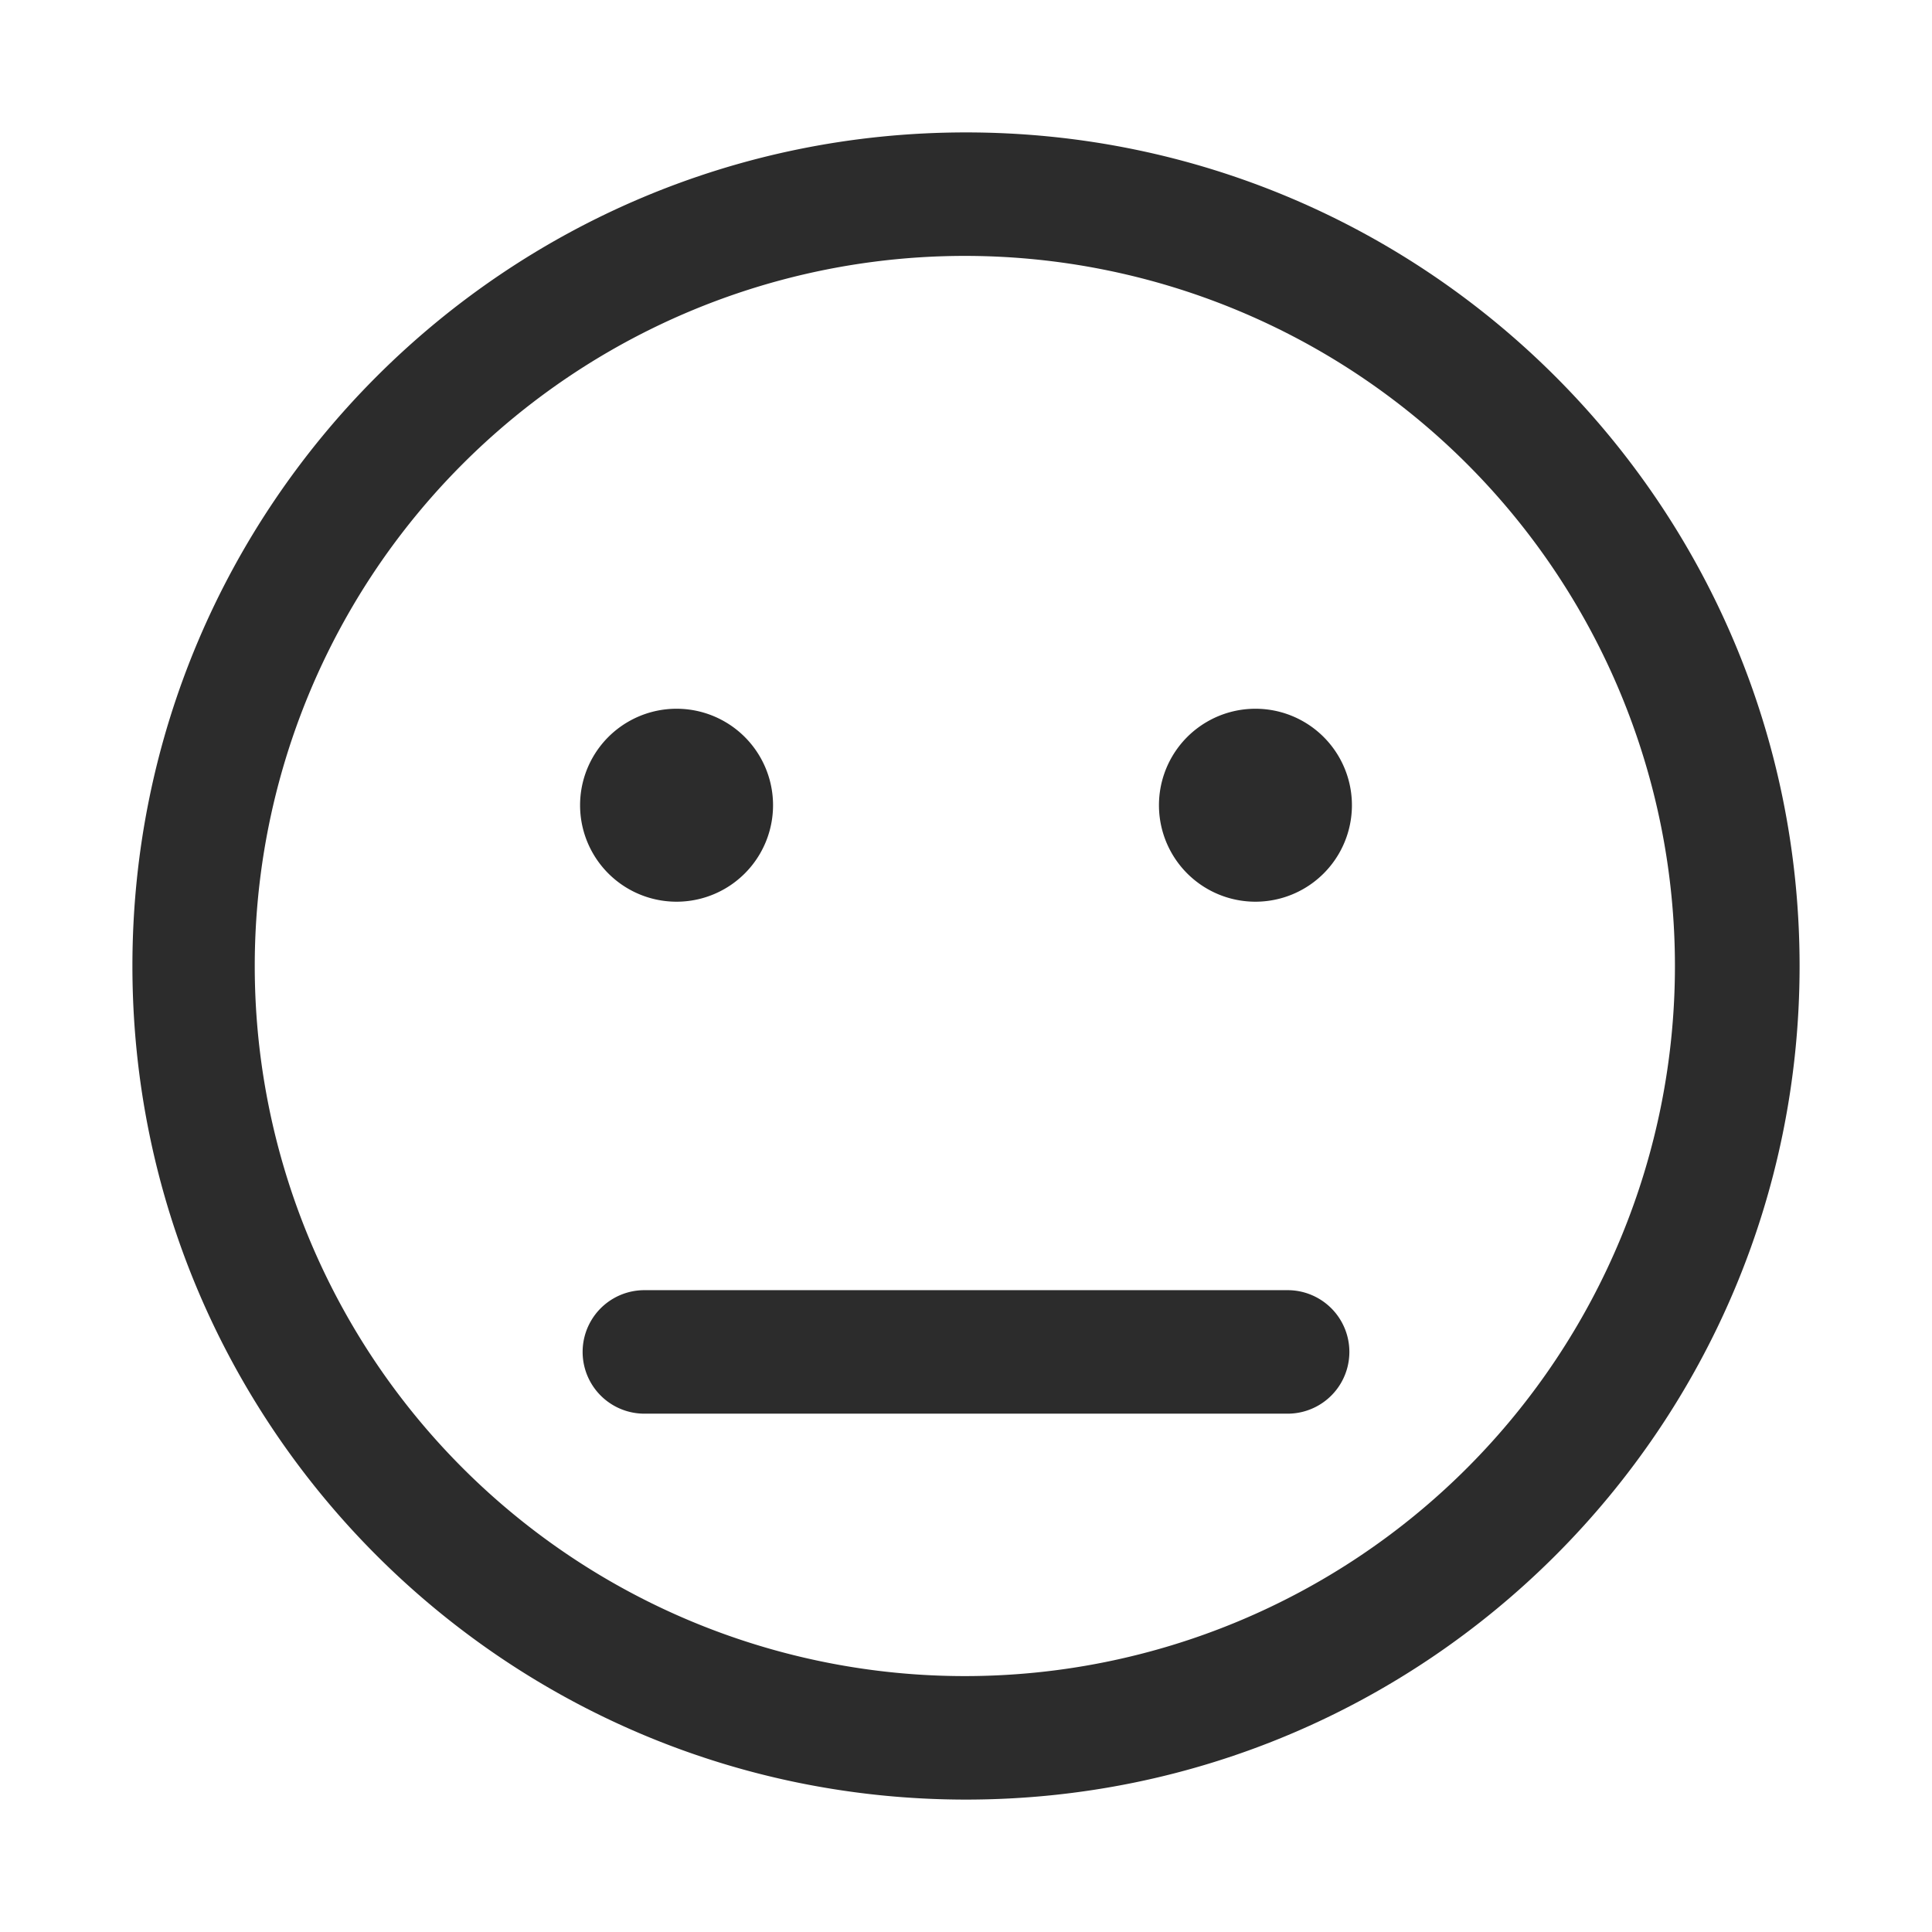 <?xml version="1.0" standalone="no"?><!DOCTYPE svg PUBLIC "-//W3C//DTD SVG 1.1//EN" "http://www.w3.org/Graphics/SVG/1.1/DTD/svg11.dtd"><svg t="1728980884620" class="icon" viewBox="0 0 1024 1024" version="1.1" xmlns="http://www.w3.org/2000/svg" p-id="42415" xmlns:xlink="http://www.w3.org/1999/xlink" width="14" height="14"><path d="M512 953.818c244.023 0 441.818-197.795 441.818-441.818C953.818 267.977 756.023 70.182 512 70.182 267.977 70.182 70.182 267.977 70.182 512c0 244.023 197.795 441.818 441.818 441.818z m0-65.455a376.364 376.364 0 1 1 0-752.727 376.364 376.364 0 0 1 0 752.727z" p-id="42416" fill="#2c2c2c"></path><path d="M358.591 426.786m-51.136 0a51.136 51.136 0 1 0 102.273 0 51.136 51.136 0 1 0-102.273 0Z" p-id="42417" fill="#2c2c2c"></path><path d="M665.409 426.786m-51.136 0a51.136 51.136 0 1 0 102.273 0 51.136 51.136 0 1 0-102.273 0Z" p-id="42418" fill="#2c2c2c"></path><path d="M341.532 749.273h340.936a32.727 32.727 0 1 0 0-65.455H341.532a32.727 32.727 0 1 0 0 65.455z" p-id="42419" fill="#2c2c2c"></path></svg>